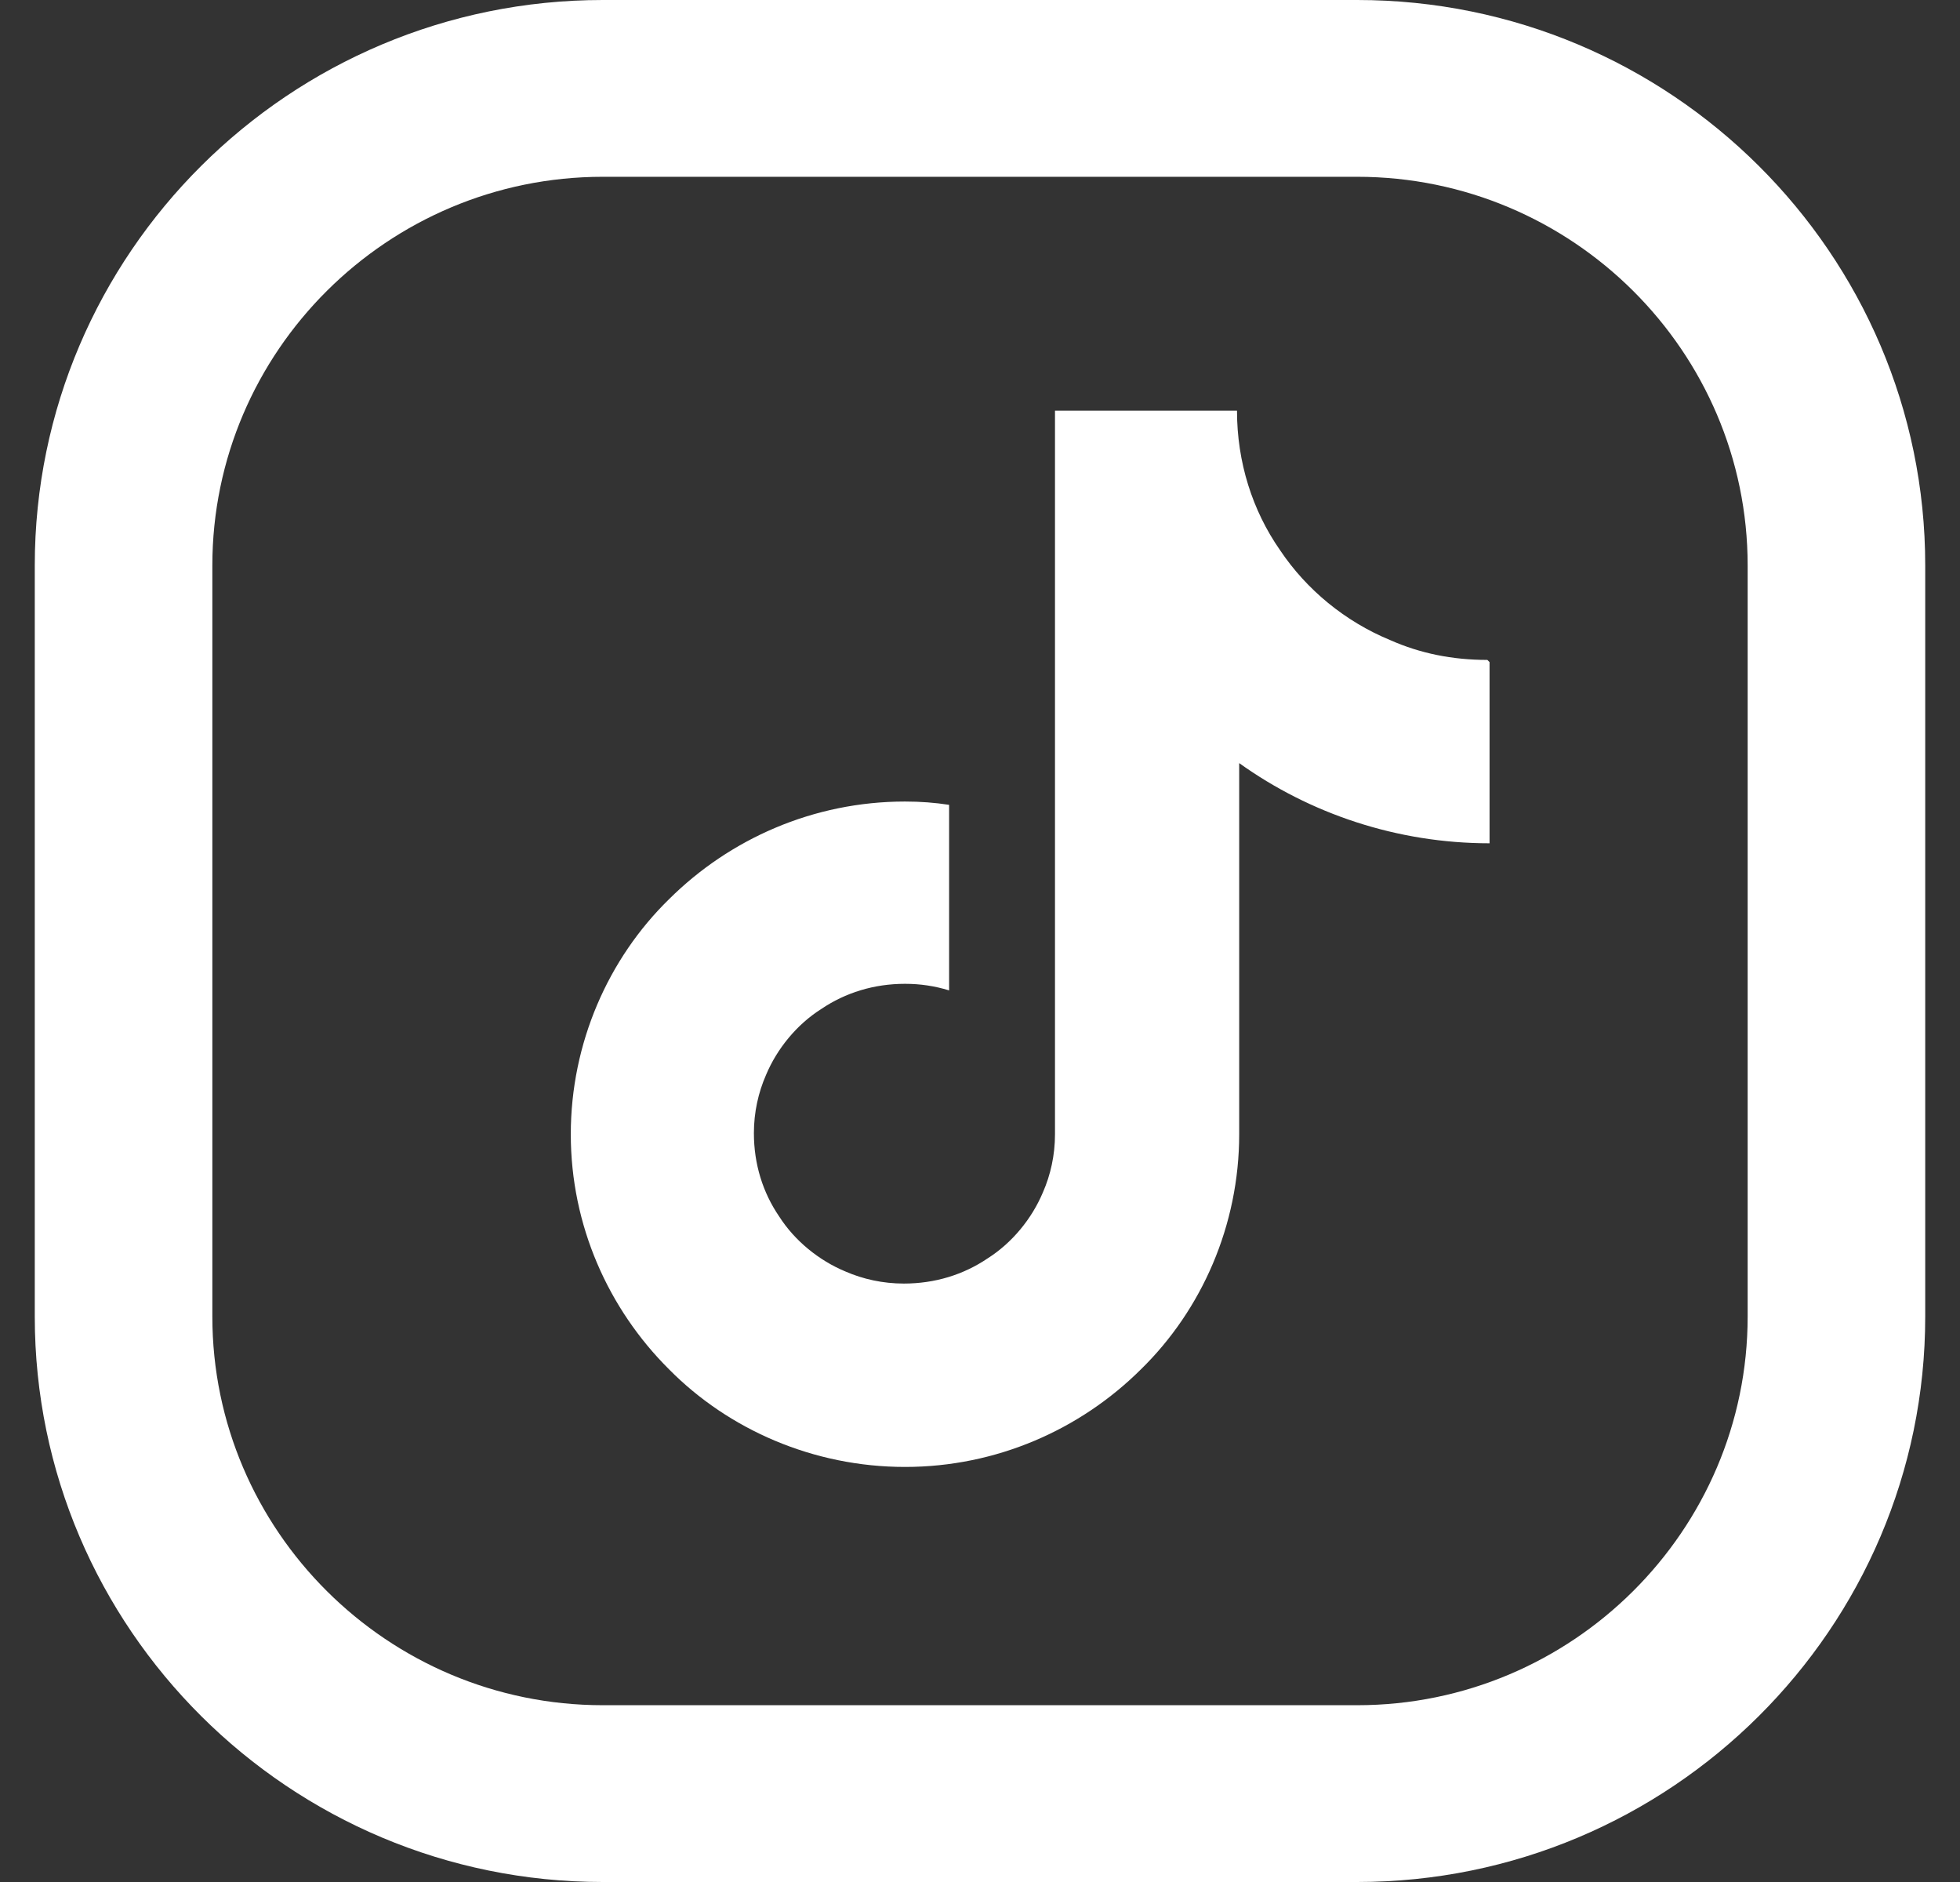 <svg width="50" height="48" viewBox="0 0 50 48" fill="none" xmlns="http://www.w3.org/2000/svg">
<rect x="0" y="0" width="50" height="48" fill="#333333" stroke="none"/>
<path d="M34.623 48H15.377C7.386 48 0.887 41.531 0.887 33.578V14.422C0.887 6.469 7.386 0 15.377 0H34.623C42.614 0 49.113 6.469 49.113 14.422V33.578C49.113 41.531 42.614 48 34.623 48ZM15.377 4.509C9.891 4.509 5.417 8.961 5.417 14.422V33.578C5.417 39.038 9.891 43.491 15.377 43.491H34.623C40.109 43.491 44.583 39.038 44.583 33.578V14.422C44.583 8.961 40.109 4.509 34.623 4.509H15.377Z" fill="white"/>
<path d="M37.943 16.831C37.042 16.831 36.227 16.663 35.467 16.327C34.313 15.851 33.328 15.039 32.653 14.03C31.95 13.022 31.556 11.79 31.556 10.474H26.913V28.929C26.913 29.461 26.801 29.965 26.604 30.413C26.322 31.085 25.816 31.701 25.197 32.093C24.578 32.513 23.846 32.737 23.058 32.737C22.524 32.737 22.017 32.625 21.567 32.429C20.892 32.149 20.273 31.645 19.879 31.029C19.457 30.413 19.232 29.685 19.232 28.901C19.232 28.369 19.345 27.865 19.541 27.417C19.823 26.744 20.329 26.128 20.948 25.736C21.567 25.316 22.299 25.092 23.087 25.092C23.481 25.092 23.846 25.148 24.212 25.26V20.527C23.846 20.471 23.481 20.443 23.087 20.443C20.751 20.443 18.613 21.396 17.065 22.936C15.518 24.448 14.561 26.604 14.561 28.929C14.561 31.253 15.518 33.382 17.065 34.922C18.585 36.462 20.751 37.414 23.087 37.414C25.422 37.414 27.56 36.462 29.108 34.922C30.655 33.41 31.612 31.253 31.612 28.929V19.463C33.413 20.752 35.636 21.508 37.999 21.508V16.887L37.943 16.831Z" fill="white"/>
</svg>
